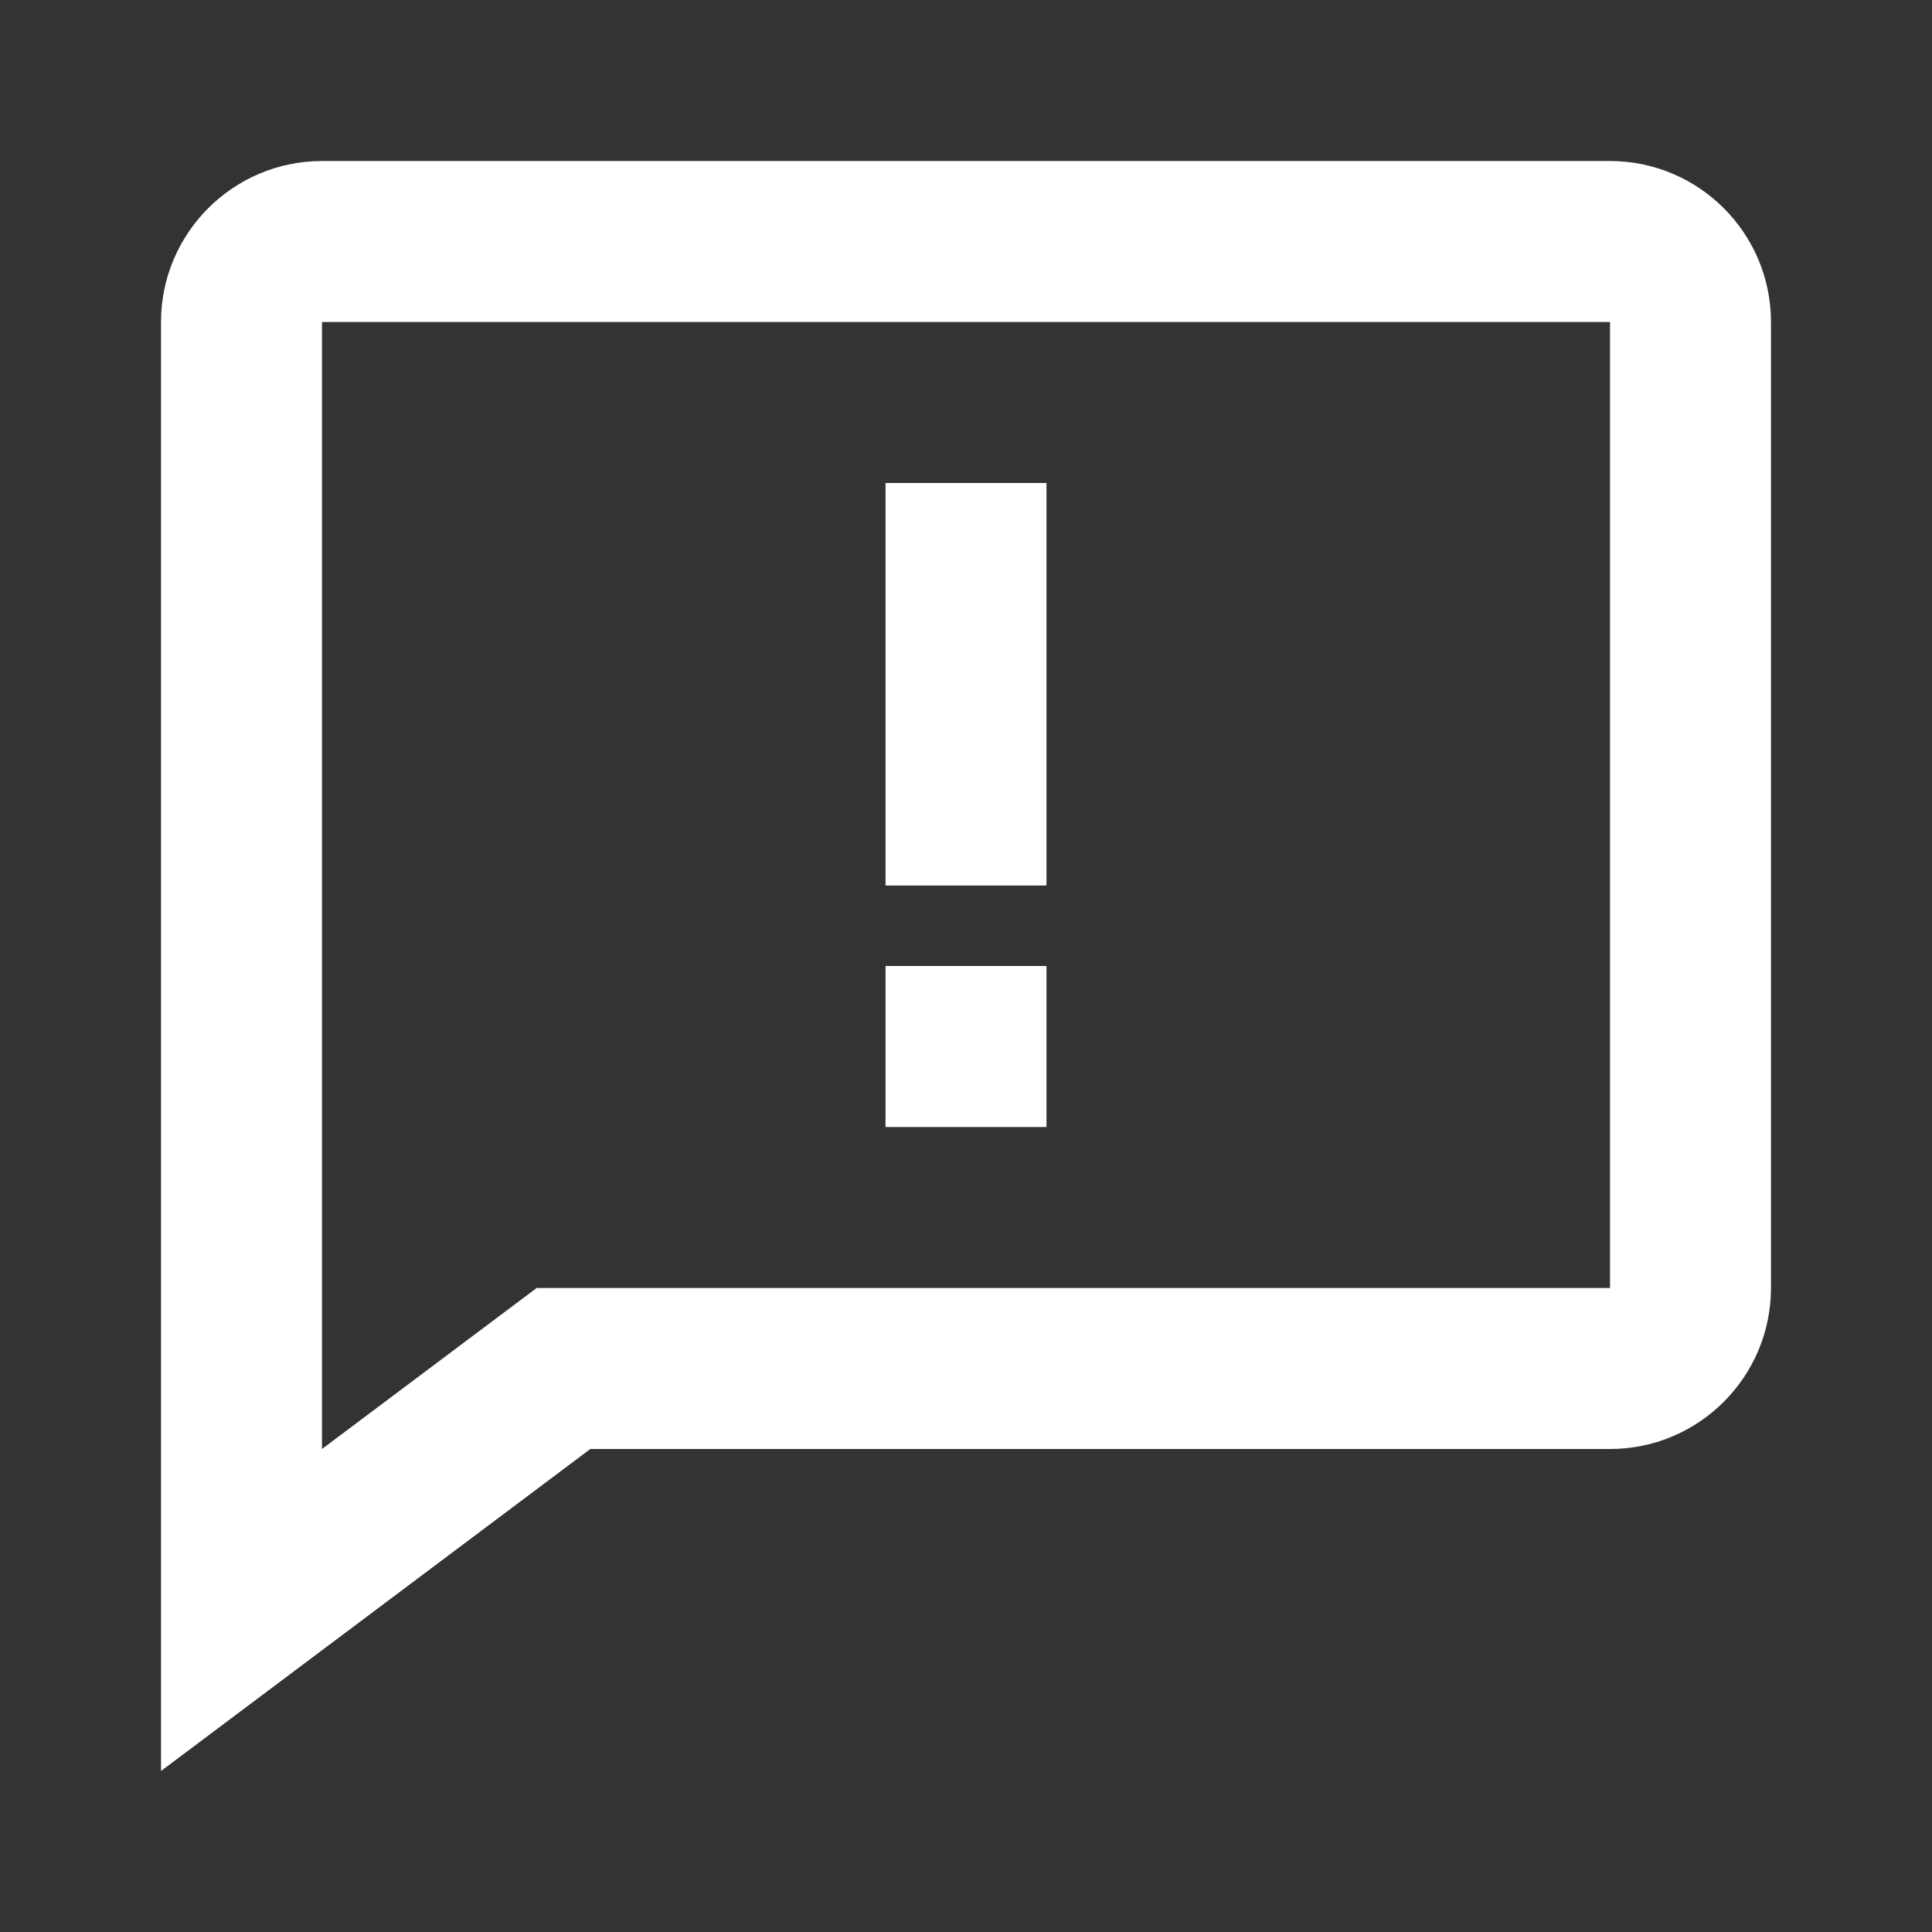 <svg width="38" height="38" viewBox="0 0 38 38" fill="none" xmlns="http://www.w3.org/2000/svg">
<rect x="0" y="0" width="38" height="38" fill="#333333" stroke="none"/>
<path d="M17.417 9.5H20.583V17.417H17.417V9.5ZM17.417 19H20.583V22.167H17.417V19Z" fill="white"/>
<path d="M31.667 3.167H6.333C4.587 3.167 3.167 4.587 3.167 6.333V34.833L11.611 28.5H31.667C33.413 28.5 34.833 27.08 34.833 25.333V6.333C34.833 4.587 33.413 3.167 31.667 3.167ZM31.667 25.333H10.556L6.333 28.5V6.333H31.667V25.333Z" fill="white"/>
</svg>
